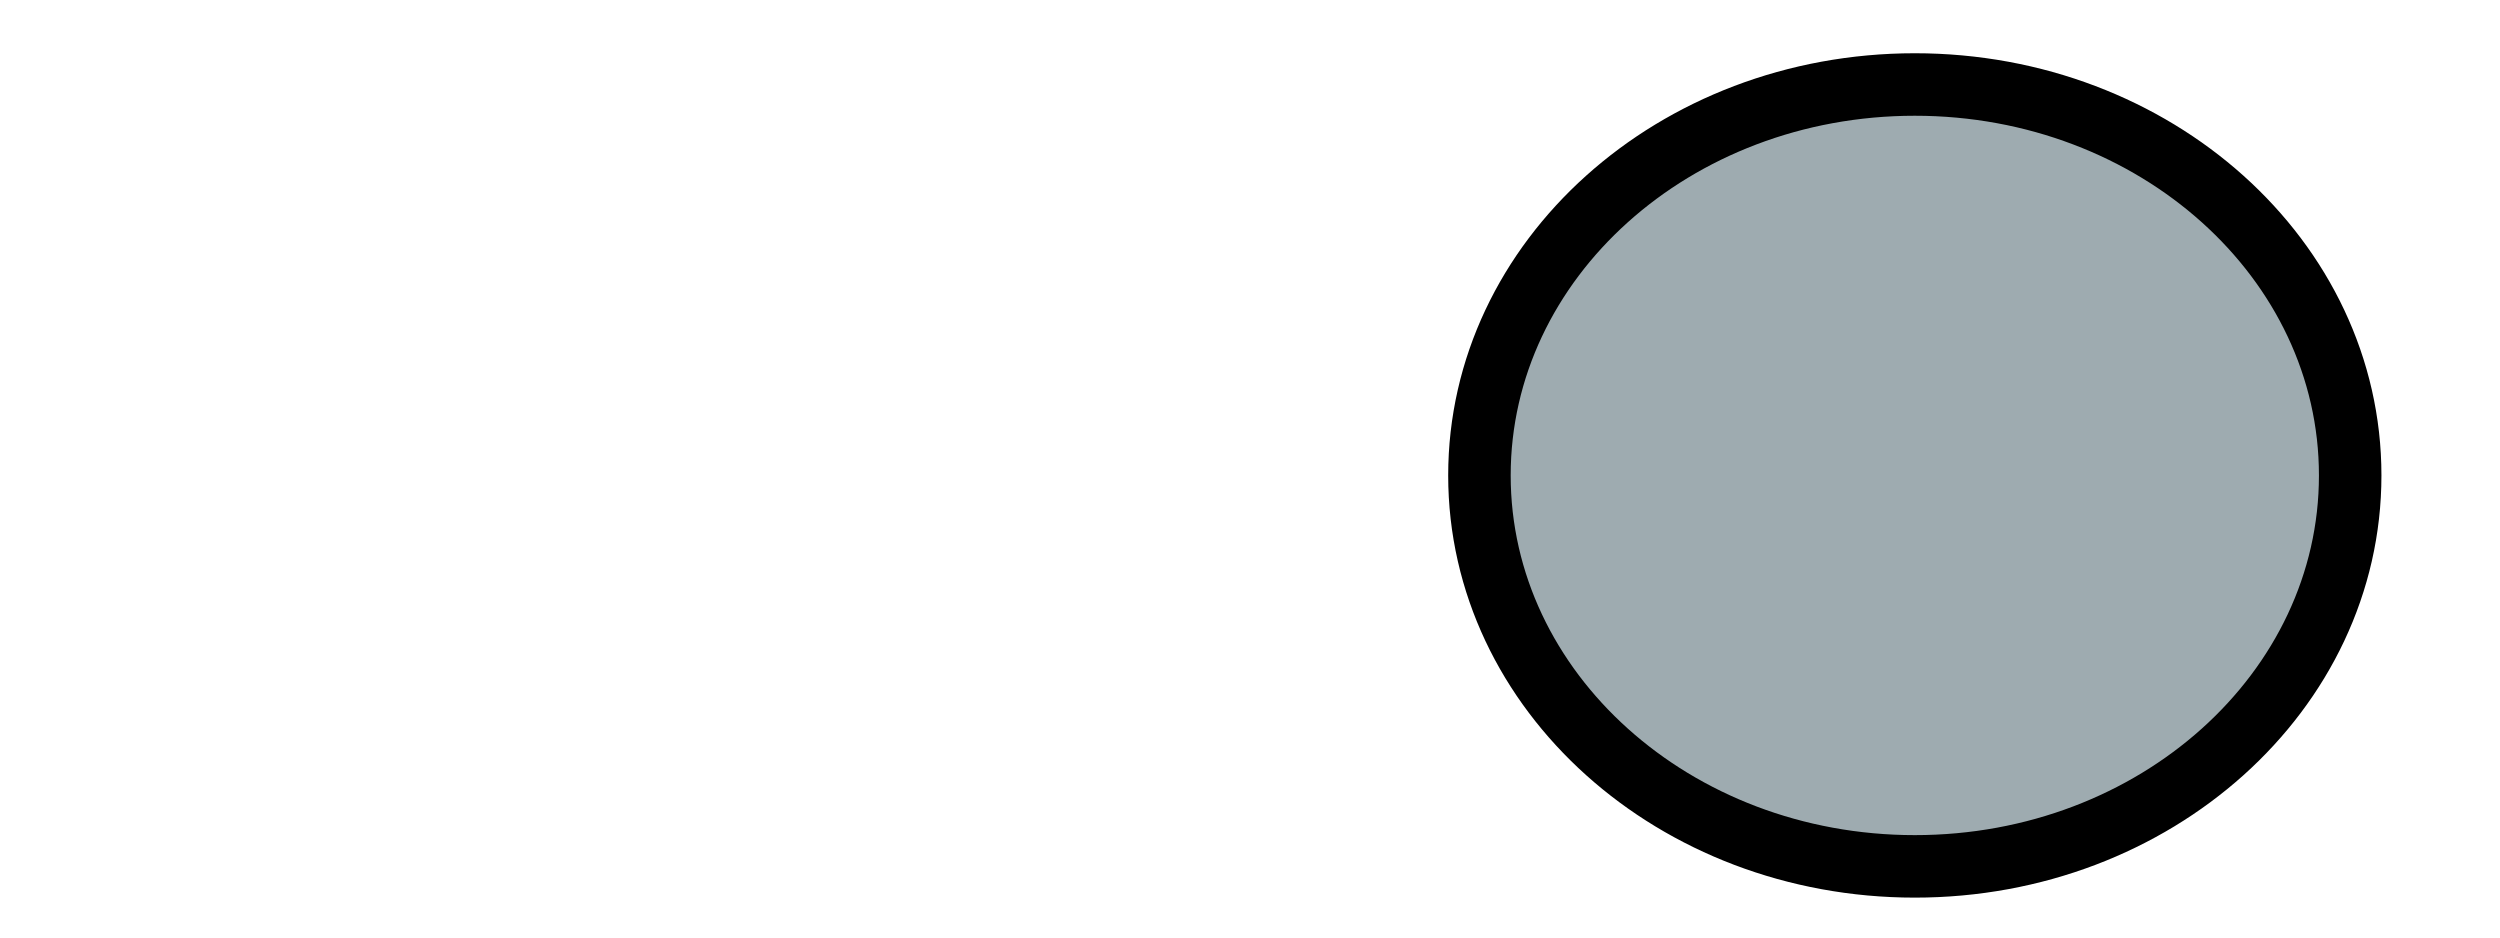 <?xml version="1.0" encoding="UTF-8" standalone="no"?>
<!-- Created with Inkscape (http://www.inkscape.org/) -->

<svg
   xmlns:dc="http://purl.org/dc/elements/1.1/"
   xmlns:cc="http://creativecommons.org/ns#"
   xmlns:rdf="http://www.w3.org/1999/02/22-rdf-syntax-ns#"
   xmlns:svg="http://www.w3.org/2000/svg"
   xmlns="http://www.w3.org/2000/svg"
   xmlns:sodipodi="http://sodipodi.sourceforge.net/DTD/sodipodi-0.dtd"
   xmlns:inkscape="http://www.inkscape.org/namespaces/inkscape"
   width="40"
   height="15"
   id="svg2"
   version="1.1"
   inkscape:version="0.47 r22583"
   sodipodi:docname="genome.png">
  <defs
     id="defs4">
    <inkscape:perspective
       sodipodi:type="inkscape:persp3d"
       inkscape:vp_x="0 : 526.18109 : 1"
       inkscape:vp_y="0 : 1000 : 0"
       inkscape:vp_z="744.09448 : 526.18109 : 1"
       inkscape:persp3d-origin="372.04724 : 350.78739 : 1"
       id="perspective10" />
  </defs>
  <sodipodi:namedview
     id="base"
     pagecolor="#ffffff"
     bordercolor="#666666"
     borderopacity="1.0"
     inkscape:pageopacity="0.0"
     inkscape:pageshadow="2"
     inkscape:zoom="14.068097"
     inkscape:cx="45.758095"
     inkscape:cy="9.2462768"
     inkscape:document-units="px"
     inkscape:current-layer="layer1"
     showgrid="false"
     inkscape:window-width="1920"
     inkscape:window-height="1125"
     inkscape:window-x="0"
     inkscape:window-y="25"
     inkscape:window-maximized="1" />
  <g
     inkscape:label="Layer 1"
     inkscape:groupmode="layer"
     id="layer1"
     transform="translate(0,-1037.362)">
    <path
       sodipodi:type="arc"
       style="fill:#9eabb0;stroke:#000000;stroke-width:1;stroke-miterlimit:4;stroke-opacity:1;stroke-dasharray:none"
       id="path5111"
       sodipodi:cx="30.636696"
       sodipodi:cy="7.6073866"
       sodipodi:rx="6.9661164"
       sodipodi:ry="6.2552881"
       d="m 37.603,7.607 c 0,3.455 -3.119,6.255 -6.966,6.255 -3.847,0 -6.966,-2.801 -6.966,-6.255 0,-3.455 3.119,-6.255 6.966,-6.255 3.847,0 6.966,2.801 6.966,6.255 z"
       transform="translate(0,1037.362)" />
  </g>
</svg>
